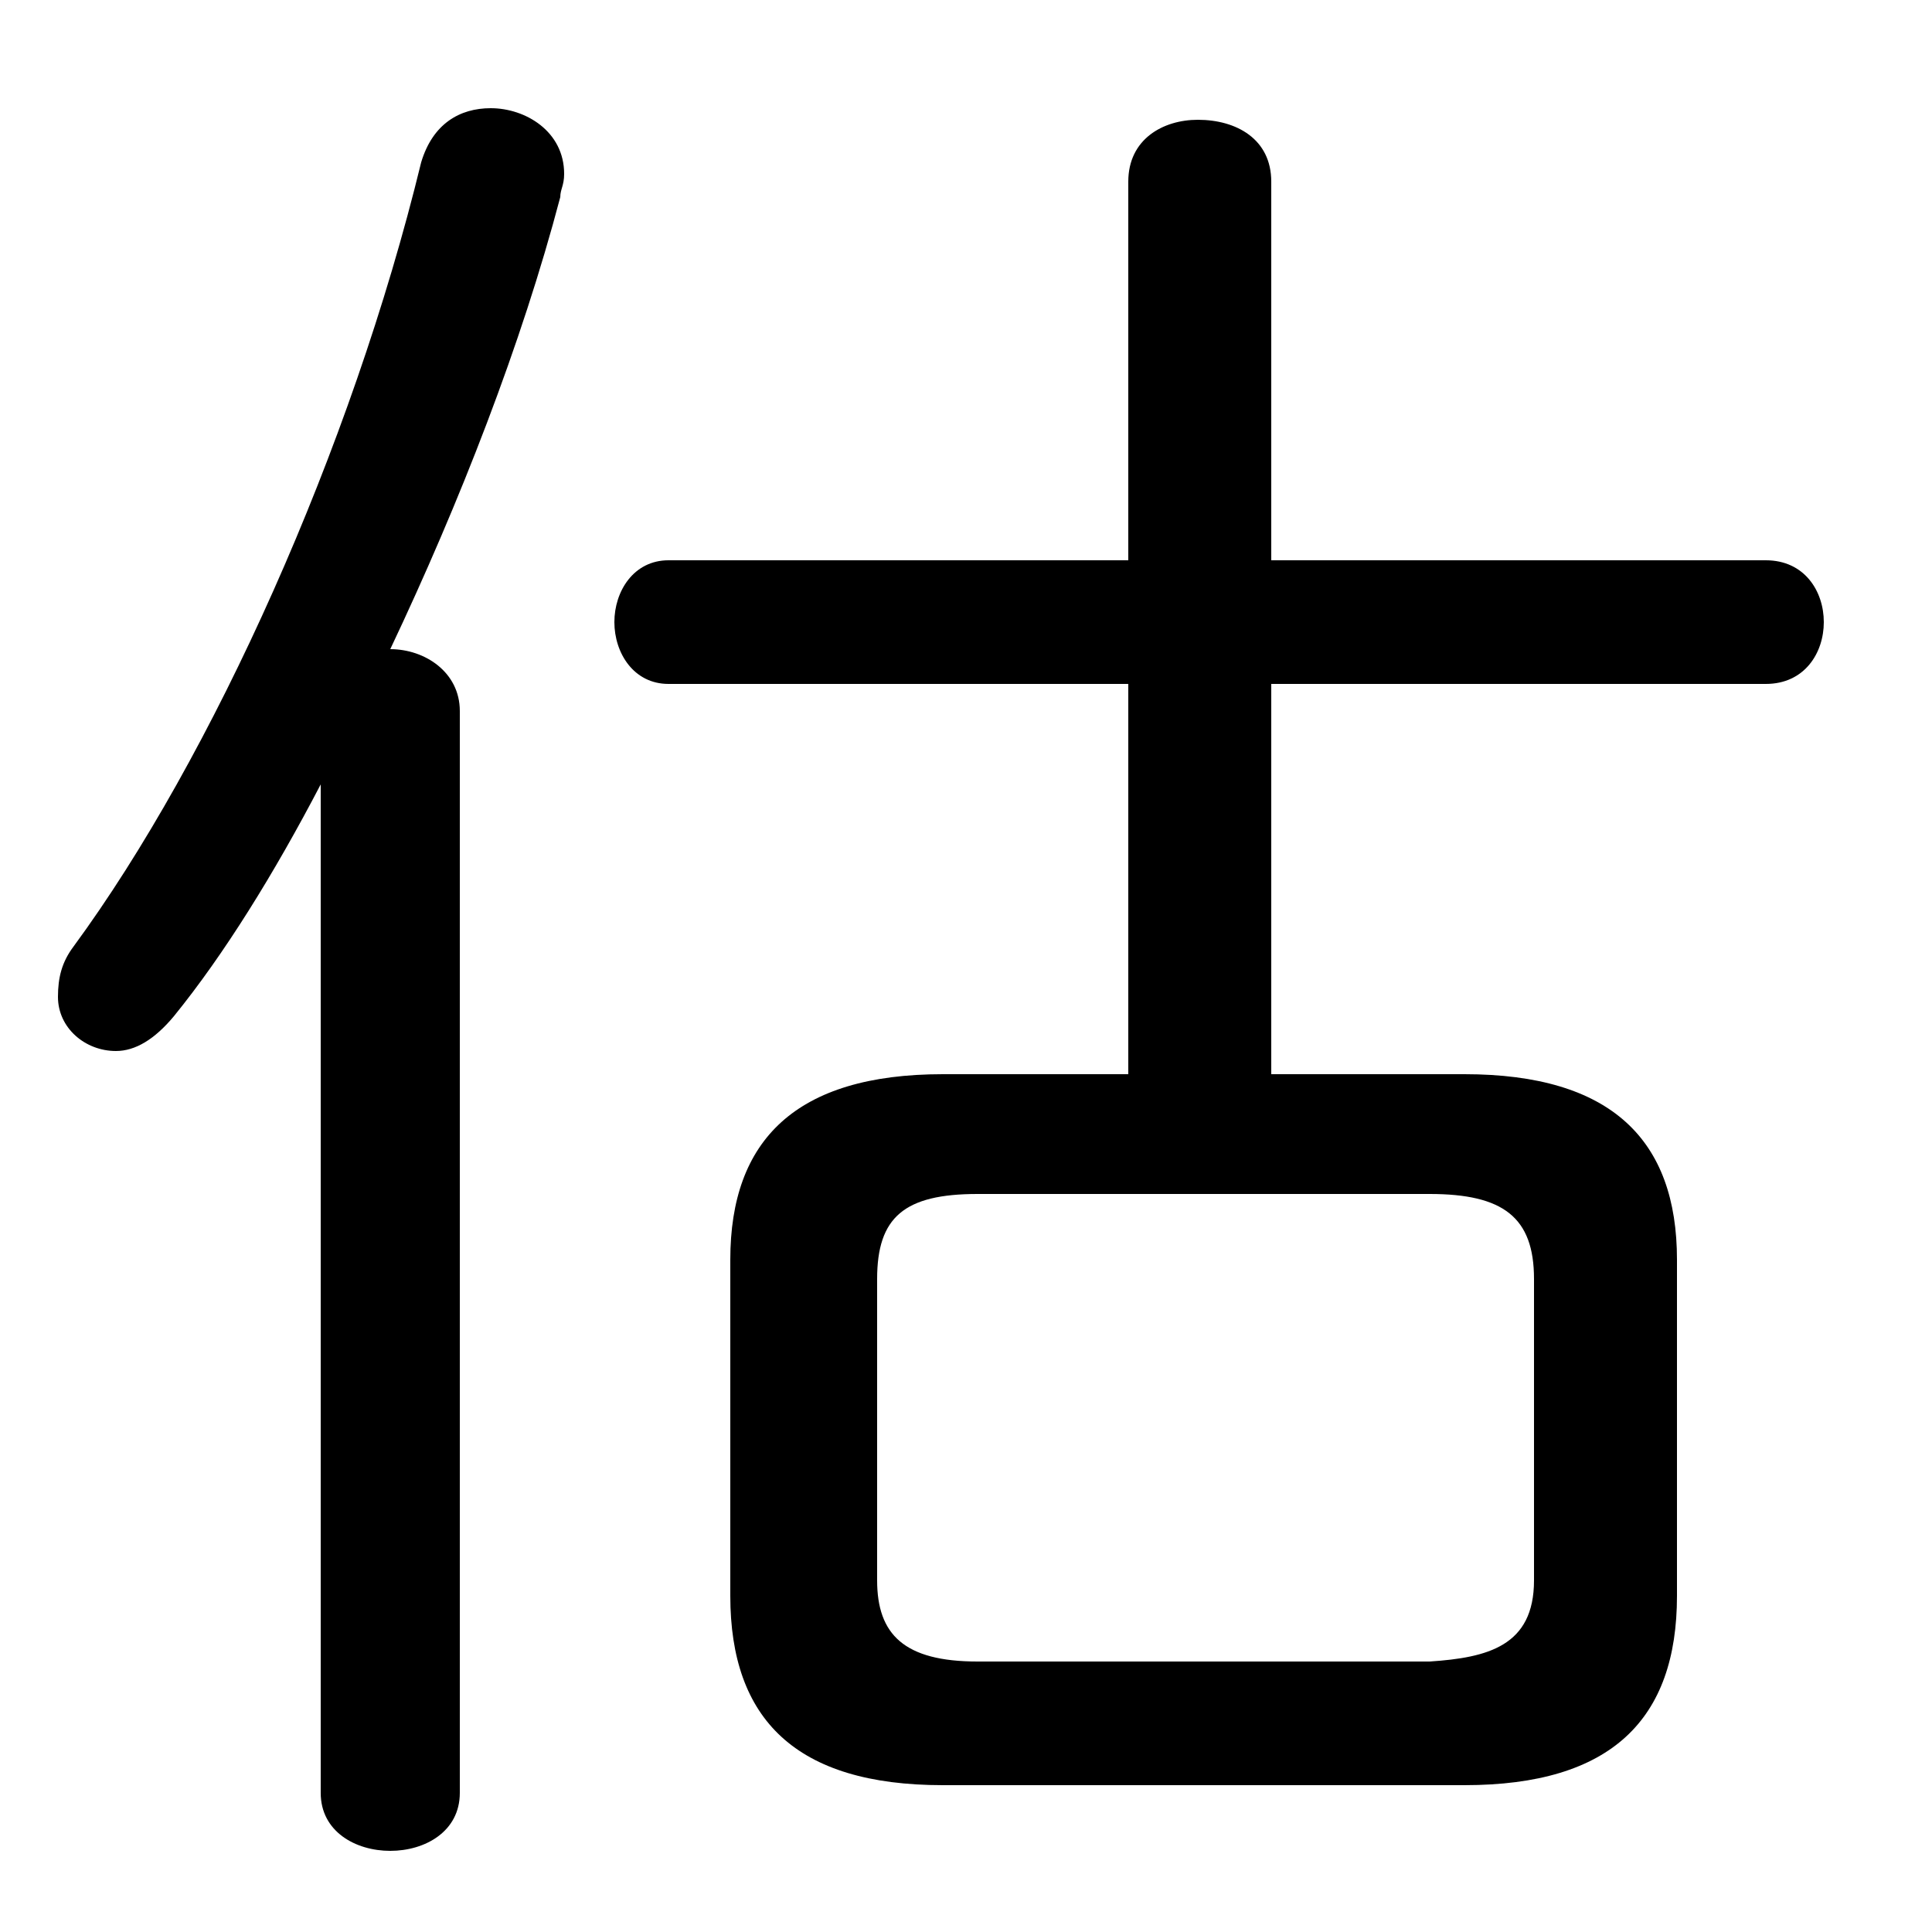 <svg xmlns="http://www.w3.org/2000/svg" viewBox="0 -44.0 50.0 50.0">
    <rect x="0" y="-44.0" width="50.0" height="50.0" fill="#808080" stroke="none"/>
    <g transform="scale(1, -1)">
        <!-- ボディの枠 -->
        <rect x="0" y="-6.0" width="50.0" height="50.0"
            stroke="white" fill="white"/>
        <!-- グリフ座標系の原点 -->
        <circle cx="0" cy="0" r="5" fill="white"/>
        <!-- グリフのアウトライン -->
        <g style="fill:black;stroke:#000000;stroke-width:0;stroke-linecap:round;stroke-linejoin:round;">
        <path d="M 29.2 16.2 L 24.4 16.2 C 20.6 16.2 18.9 14.5 18.9 11.4 L 18.9 2.7 C 18.9 -0.5 20.6 -2.2 24.4 -2.2 L 37.9 -2.2 C 41.7 -2.2 43.4 -0.5 43.4 2.7 L 43.4 11.4 C 43.4 14.5 41.7 16.2 37.9 16.2 L 32.9 16.2 L 32.9 26.3 L 45.7 26.3 C 46.7 26.3 47.2 27.1 47.2 27.9 C 47.2 28.7 46.7 29.5 45.7 29.5 L 32.9 29.5 L 32.9 39.3 C 32.9 40.4 32.0 40.9 31.0 40.9 C 30.1 40.9 29.2 40.4 29.2 39.3 L 29.2 29.5 L 17.3 29.5 C 16.4 29.5 15.9 28.7 15.9 27.9 C 15.9 27.1 16.4 26.3 17.3 26.3 L 29.2 26.3 Z M 25.3 1.0 C 23.4 1.0 22.7 1.7 22.7 3.1 L 22.7 10.9 C 22.7 12.5 23.4 13.1 25.3 13.1 L 37.0 13.1 C 38.9 13.1 39.7 12.5 39.7 10.9 L 39.7 3.1 C 39.7 1.4 38.5 1.1 37.0 1.0 Z M 8.3 -2.4 C 8.3 -3.4 9.2 -3.9 10.1 -3.9 C 11.0 -3.9 11.9 -3.4 11.9 -2.4 L 11.9 25.6 C 11.9 26.6 11.0 27.2 10.1 27.2 C 11.9 31.0 13.5 35.1 14.5 38.9 C 14.5 39.1 14.6 39.2 14.6 39.5 C 14.6 40.6 13.6 41.2 12.7 41.2 C 11.9 41.2 11.2 40.8 10.9 39.8 C 9.1 32.4 5.5 24.4 1.9 19.5 C 1.6 19.1 1.5 18.7 1.5 18.2 C 1.5 17.4 2.2 16.8 3.0 16.8 C 3.5 16.8 4.0 17.1 4.5 17.7 C 5.8 19.3 7.1 21.4 8.3 23.7 Z"/>
    </g>
    </g>
</svg>
